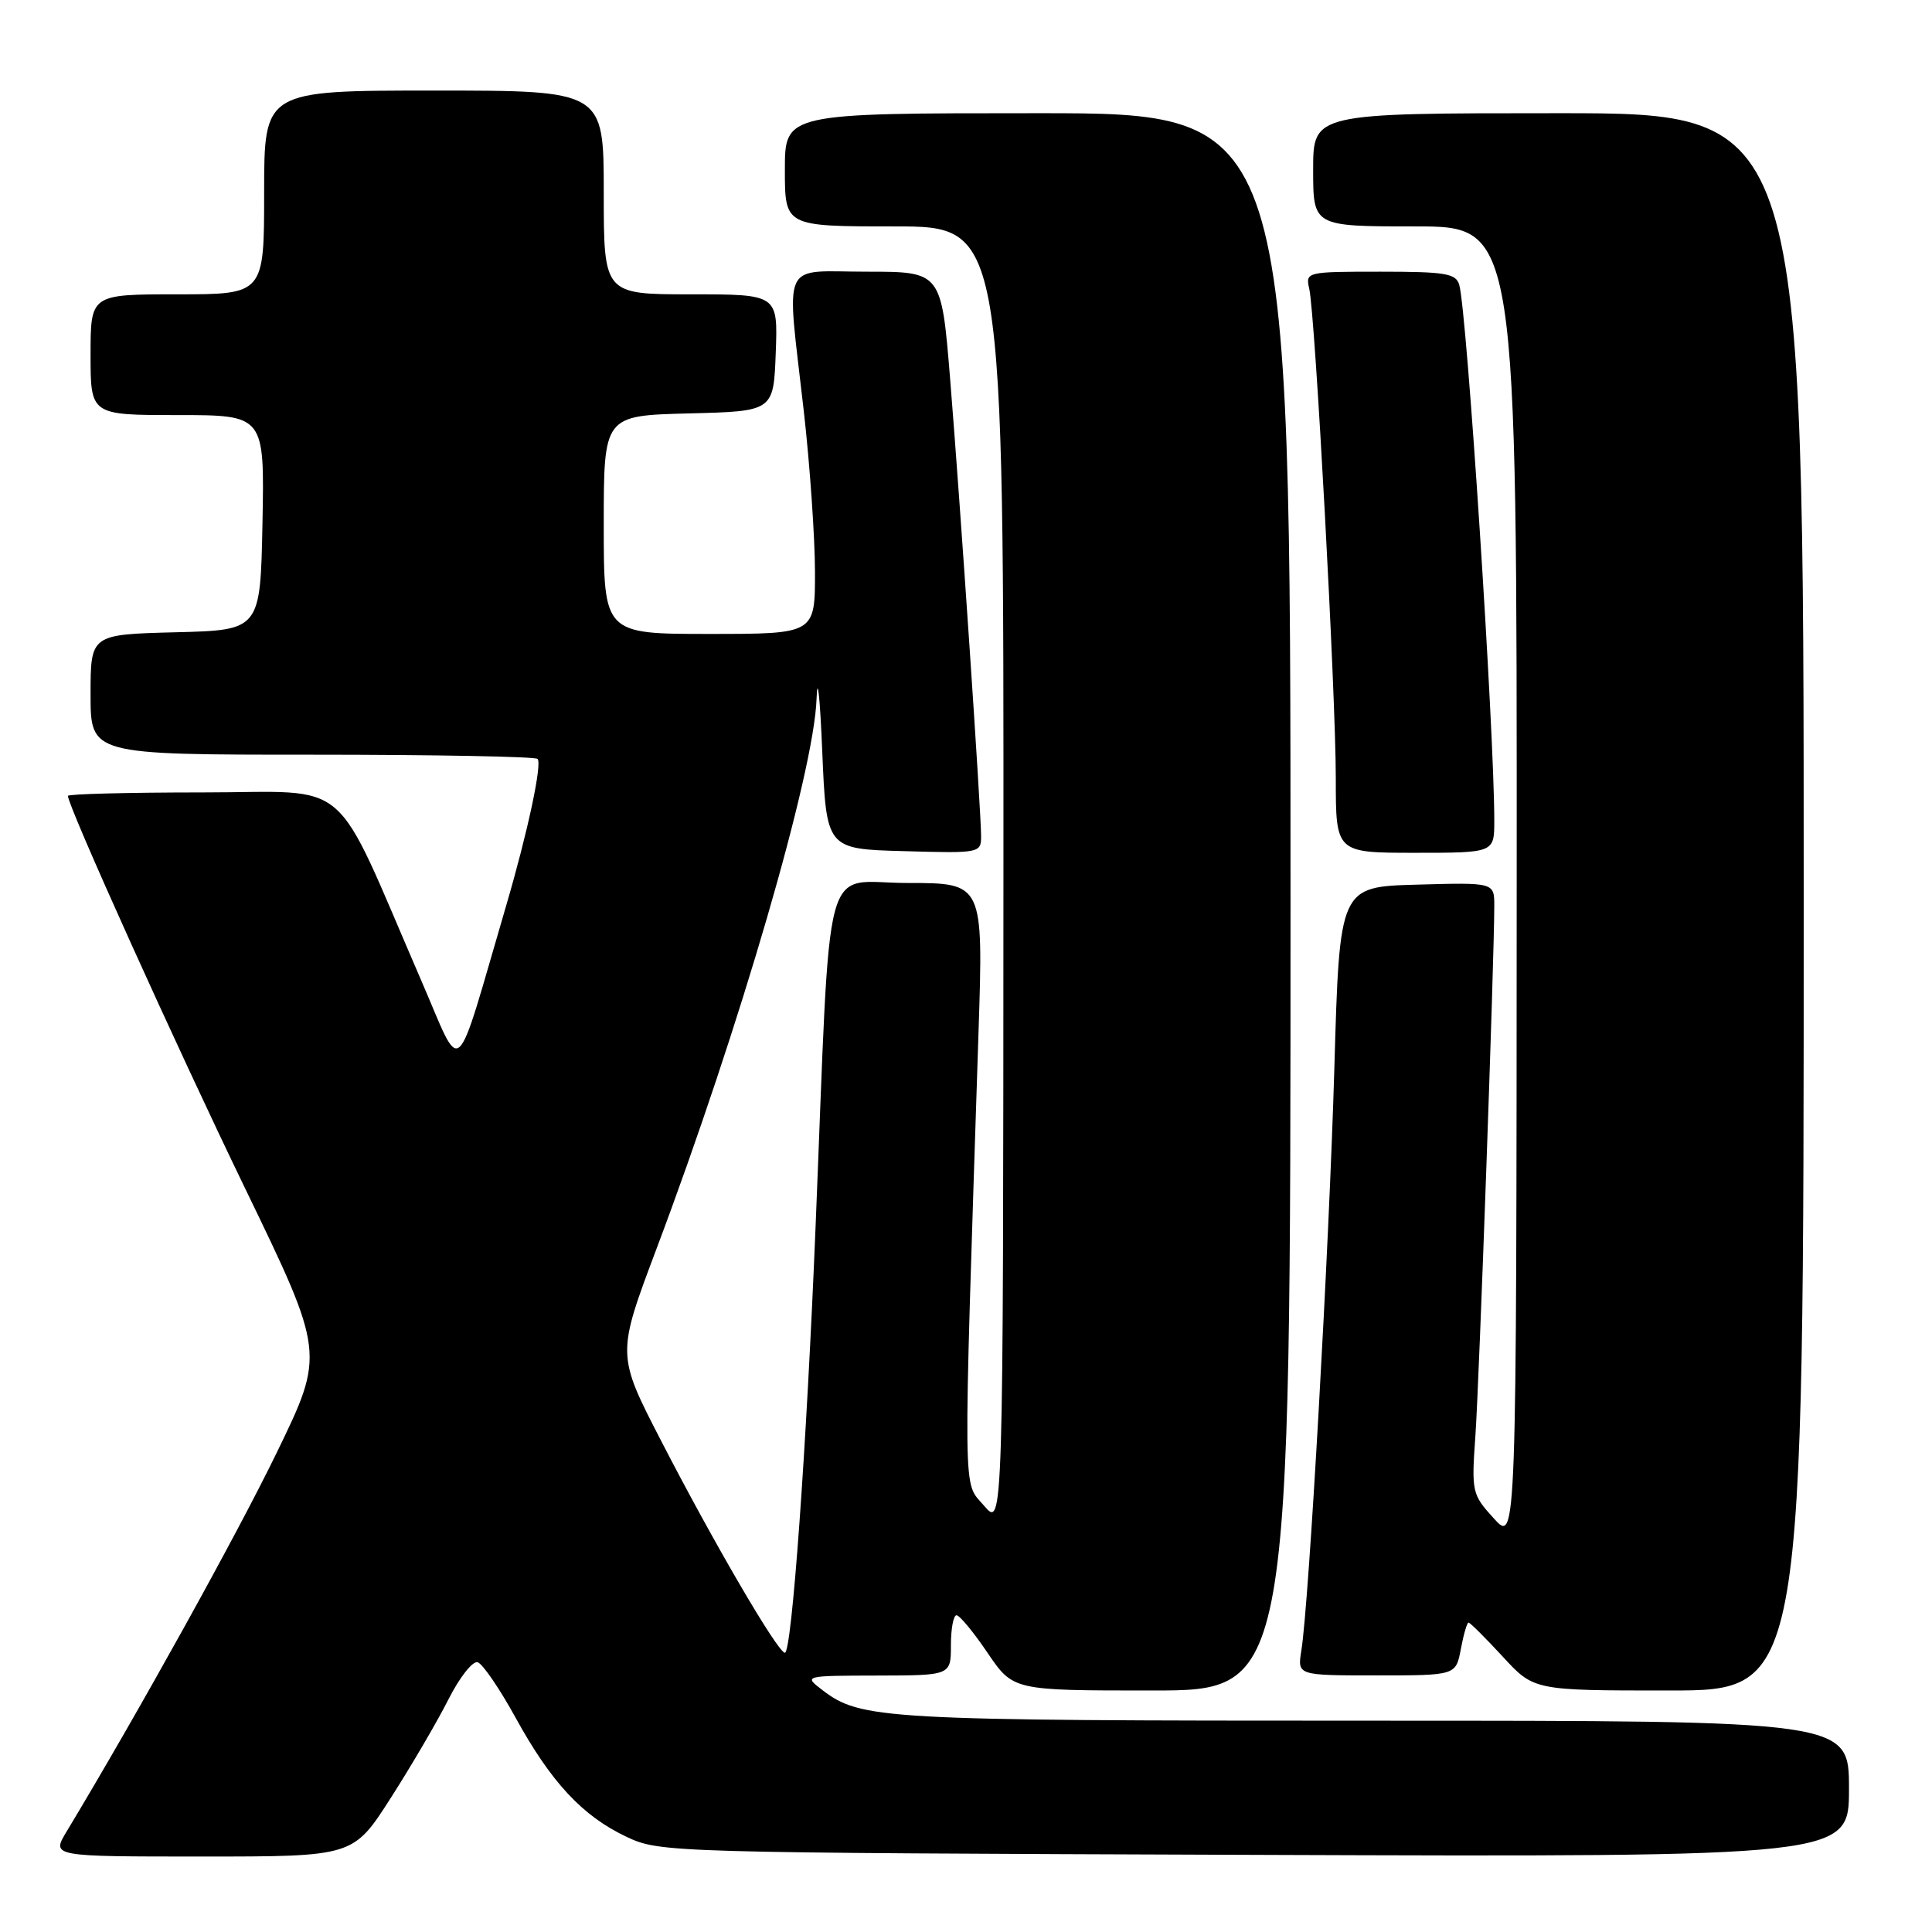 <?xml version="1.0" encoding="UTF-8" standalone="no"?>
<!DOCTYPE svg PUBLIC "-//W3C//DTD SVG 1.1//EN" "http://www.w3.org/Graphics/SVG/1.1/DTD/svg11.dtd" >
<svg xmlns="http://www.w3.org/2000/svg" xmlns:xlink="http://www.w3.org/1999/xlink" version="1.1" viewBox="0 0 256 256">
 <g >
 <path fill="currentColor"
d=" M 51.77 238.25 C 54.50 233.99 57.94 228.11 59.42 225.18 C 60.89 222.26 62.64 220.04 63.30 220.26 C 63.96 220.47 66.21 223.77 68.30 227.57 C 73.01 236.15 77.17 240.62 83.00 243.38 C 87.45 245.48 88.34 245.50 166.25 245.78 C 245.00 246.06 245.00 246.06 245.00 237.03 C 245.00 228.00 245.00 228.00 181.87 228.00 C 116.83 228.00 114.05 227.84 108.94 223.92 C 106.50 222.05 106.51 222.04 116.25 222.02 C 126.00 222.00 126.00 222.00 126.00 218.00 C 126.00 215.80 126.34 214.01 126.75 214.03 C 127.16 214.04 129.02 216.29 130.87 219.03 C 134.25 224.00 134.25 224.00 152.62 224.00 C 171.00 224.00 171.00 224.00 171.00 119.50 C 171.00 15.00 171.00 15.00 137.50 15.00 C 104.00 15.00 104.00 15.00 104.00 22.50 C 104.00 30.00 104.00 30.00 118.50 30.00 C 133.00 30.00 133.00 30.00 132.96 116.25 C 132.93 202.50 132.93 202.50 130.38 199.50 C 127.55 196.17 127.60 200.13 129.66 136.75 C 130.30 117.00 130.30 117.00 120.25 117.00 C 108.77 117.00 110.14 111.88 108.07 162.50 C 106.87 191.90 104.92 219.00 104.00 219.00 C 103.08 219.00 94.53 204.37 87.61 190.93 C 81.71 179.50 81.71 179.50 86.98 165.50 C 98.04 136.11 107.88 102.30 108.20 92.56 C 108.32 89.23 108.65 92.35 108.95 99.50 C 109.50 112.50 109.50 112.50 119.75 112.78 C 129.84 113.07 130.00 113.04 130.00 110.78 C 129.99 107.42 127.24 66.73 125.90 50.25 C 124.74 36.00 124.74 36.00 114.87 36.00 C 103.29 36.00 104.19 34.01 106.51 54.50 C 107.32 61.65 107.98 71.21 107.99 75.75 C 108.00 84.00 108.00 84.00 94.00 84.00 C 80.00 84.00 80.00 84.00 80.00 69.53 C 80.00 55.07 80.00 55.07 91.25 54.78 C 102.50 54.50 102.50 54.50 102.79 46.75 C 103.08 39.00 103.08 39.00 91.54 39.00 C 80.00 39.00 80.00 39.00 80.00 25.50 C 80.00 12.00 80.00 12.00 57.50 12.00 C 35.00 12.00 35.00 12.00 35.00 25.50 C 35.00 39.00 35.00 39.00 23.50 39.00 C 12.00 39.00 12.00 39.00 12.00 47.00 C 12.00 55.00 12.00 55.00 23.53 55.00 C 35.05 55.00 35.05 55.00 34.78 69.25 C 34.50 83.50 34.50 83.50 23.25 83.78 C 12.00 84.07 12.00 84.07 12.00 92.03 C 12.00 100.00 12.00 100.00 41.33 100.00 C 57.47 100.00 70.92 100.25 71.23 100.56 C 71.86 101.20 69.93 110.25 67.07 120.00 C 60.07 143.87 61.37 142.72 55.83 129.95 C 43.83 102.26 47.02 105.00 26.85 105.00 C 17.03 105.00 9.00 105.21 9.00 105.46 C 9.00 106.83 23.27 138.45 32.45 157.41 C 43.06 179.33 43.06 179.33 36.64 192.54 C 31.37 203.40 18.27 227.02 8.79 242.75 C 6.84 246.00 6.84 246.00 26.82 246.00 C 46.81 246.00 46.81 246.00 51.77 238.25 Z  M 239.00 119.50 C 239.00 15.00 239.00 15.00 206.50 15.00 C 174.00 15.00 174.00 15.00 174.00 22.50 C 174.00 30.00 174.00 30.00 187.50 30.00 C 201.00 30.00 201.00 30.00 200.97 117.25 C 200.94 204.50 200.94 204.50 197.95 201.21 C 195.04 198.01 194.97 197.71 195.50 190.21 C 196.00 183.06 198.00 127.01 198.00 120.03 C 198.00 116.93 198.00 116.93 187.75 117.22 C 177.50 117.50 177.50 117.50 176.81 141.50 C 176.12 165.24 173.45 212.47 172.43 218.75 C 171.91 222.00 171.91 222.00 182.41 222.00 C 192.91 222.00 192.91 222.00 193.57 218.50 C 193.93 216.57 194.39 215.00 194.59 215.00 C 194.79 215.00 196.83 217.03 199.11 219.50 C 203.25 224.00 203.25 224.00 221.13 224.00 C 239.00 224.00 239.00 224.00 239.00 119.50 Z  M 198.00 108.75 C 198.00 96.75 194.38 41.31 193.36 37.75 C 192.93 36.23 191.53 36.00 182.91 36.00 C 173.11 36.00 172.97 36.03 173.48 38.25 C 174.27 41.69 177.00 91.96 177.00 103.13 C 177.00 113.00 177.00 113.00 187.50 113.00 C 198.00 113.00 198.00 113.00 198.00 108.75 Z "/>
</g>
</svg>